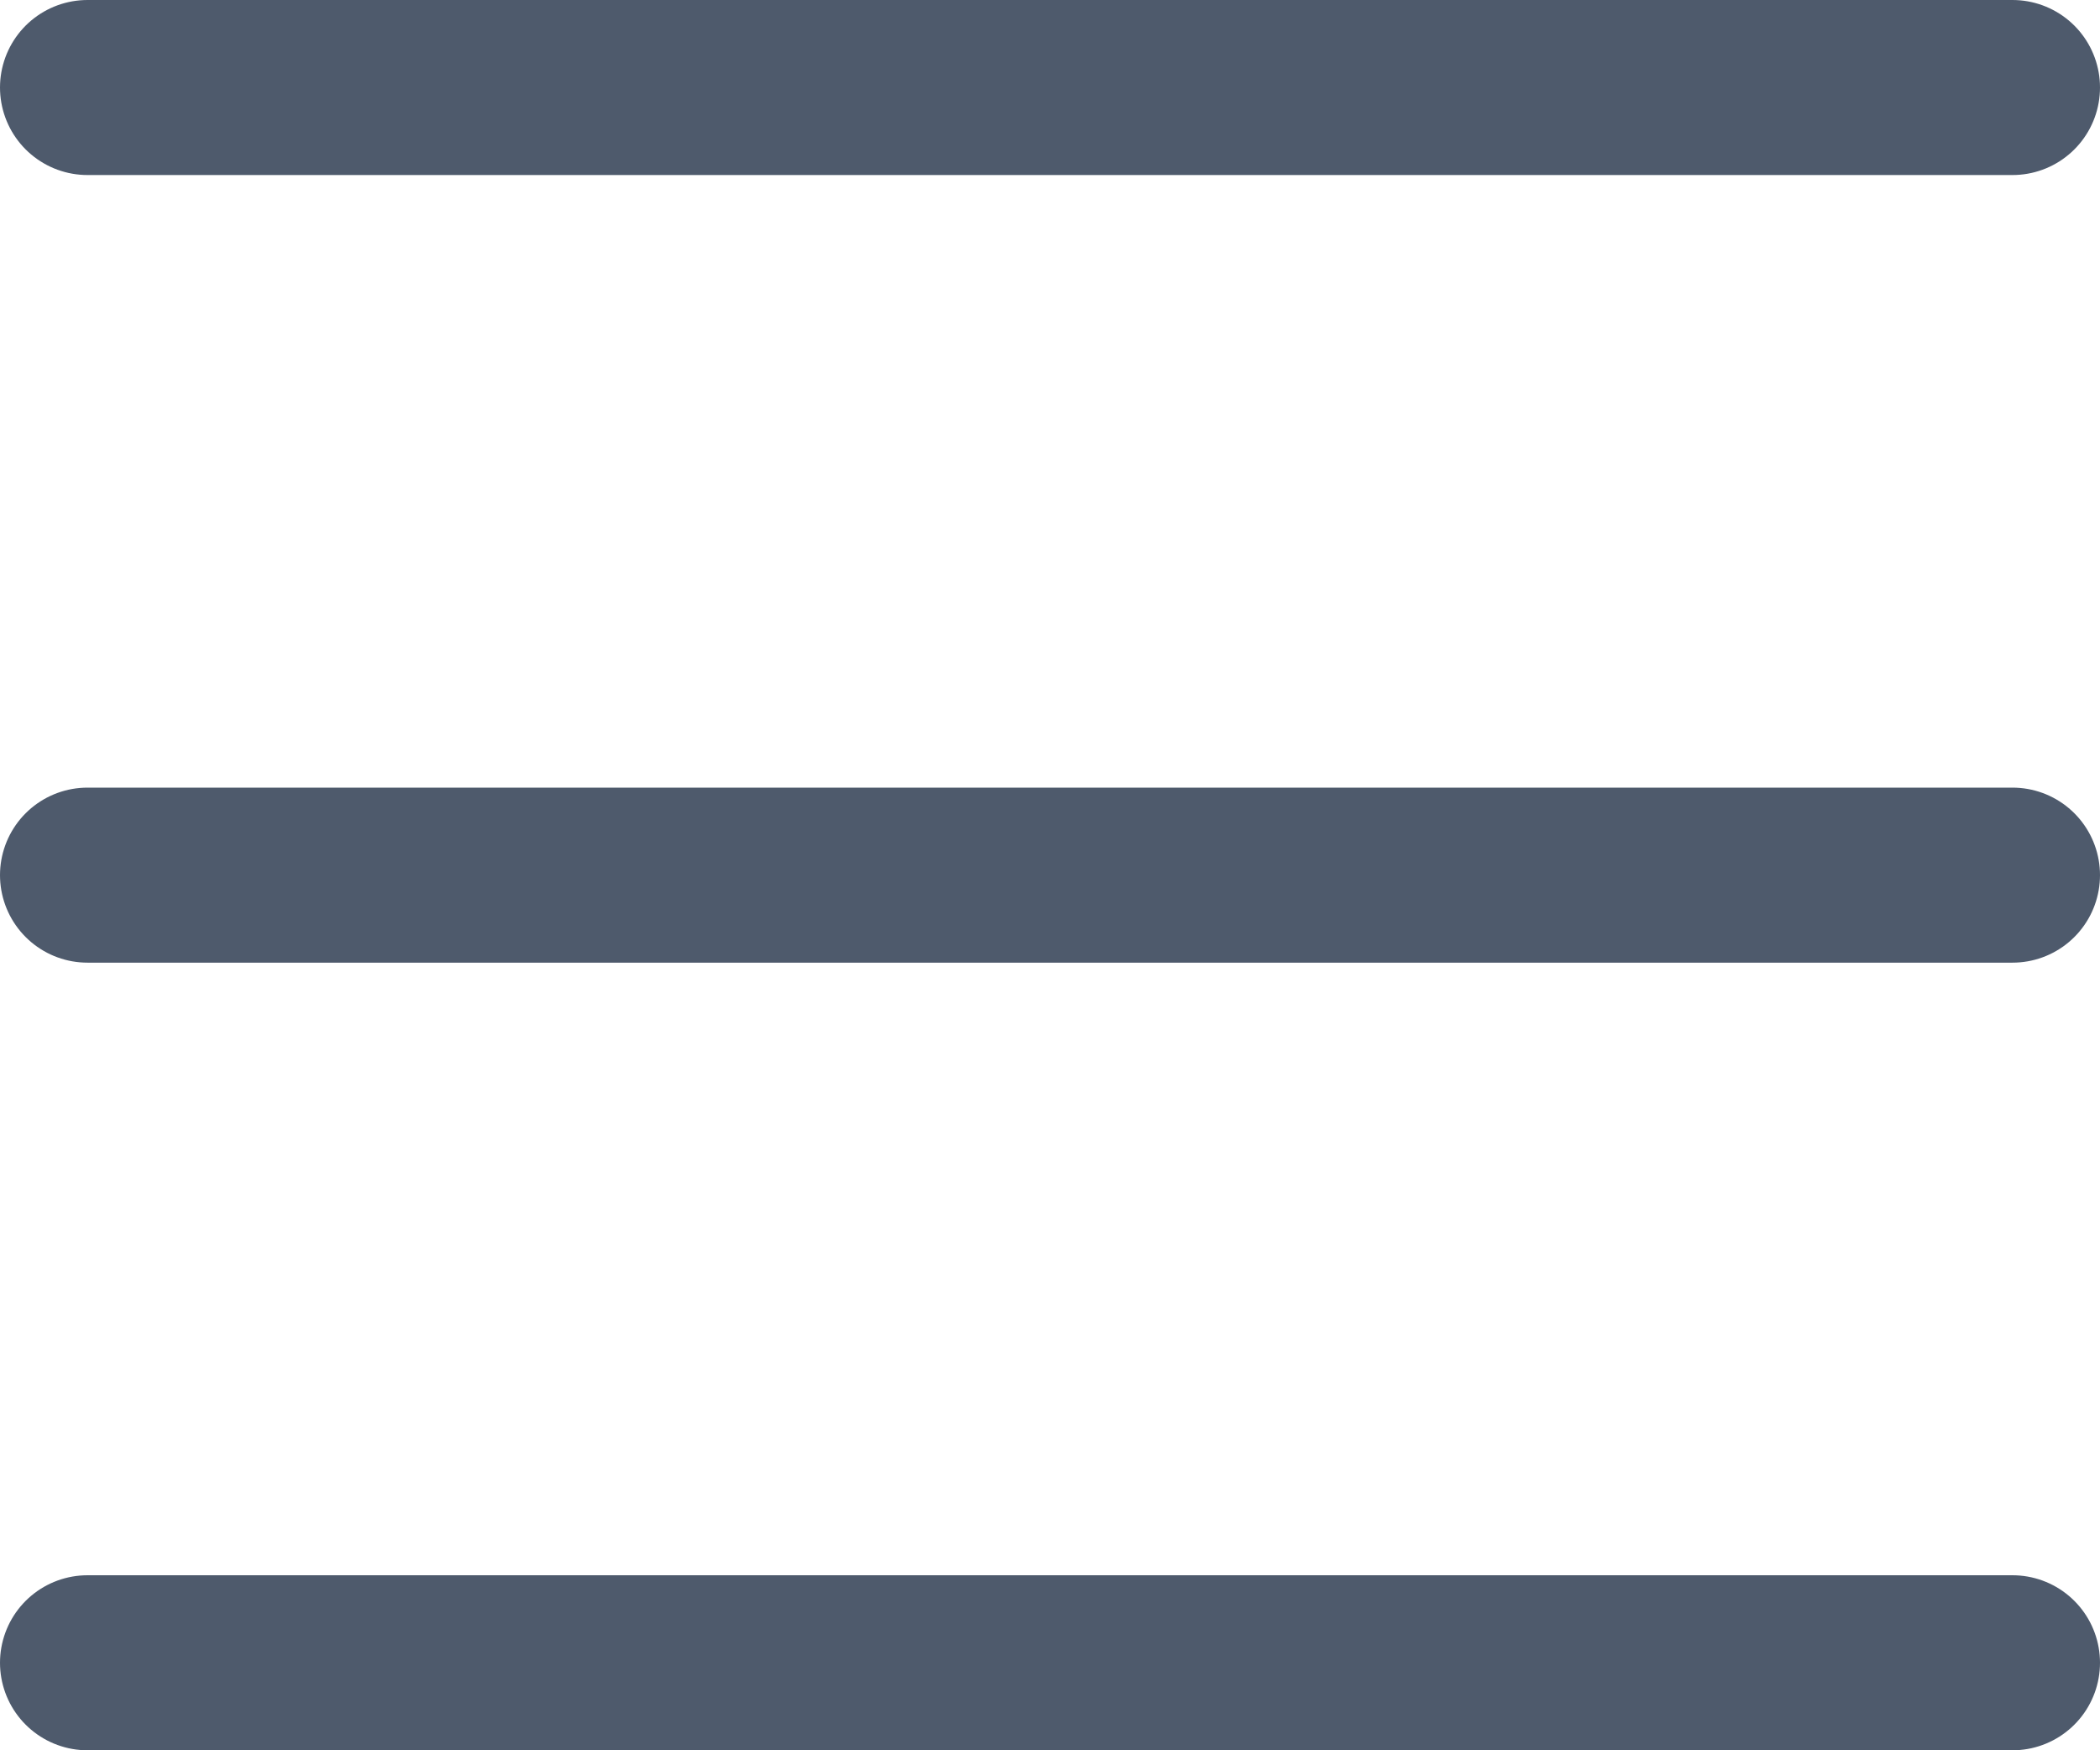 <svg width="24" height="20" viewBox="0 0 24 20" fill="none" xmlns="http://www.w3.org/2000/svg">
<line x1="1" y1="1" x2="23" y2="1" stroke="#4E5A6C" stroke-width="2" stroke-linecap="round"/>
<line x1="1" y1="19" x2="23" y2="19" stroke="#4E5A6C" stroke-width="2" stroke-linecap="round"/>
<line x1="1" y1="10" x2="23" y2="10" stroke="#4E5A6C" stroke-width="2" stroke-linecap="round"/>
</svg>

